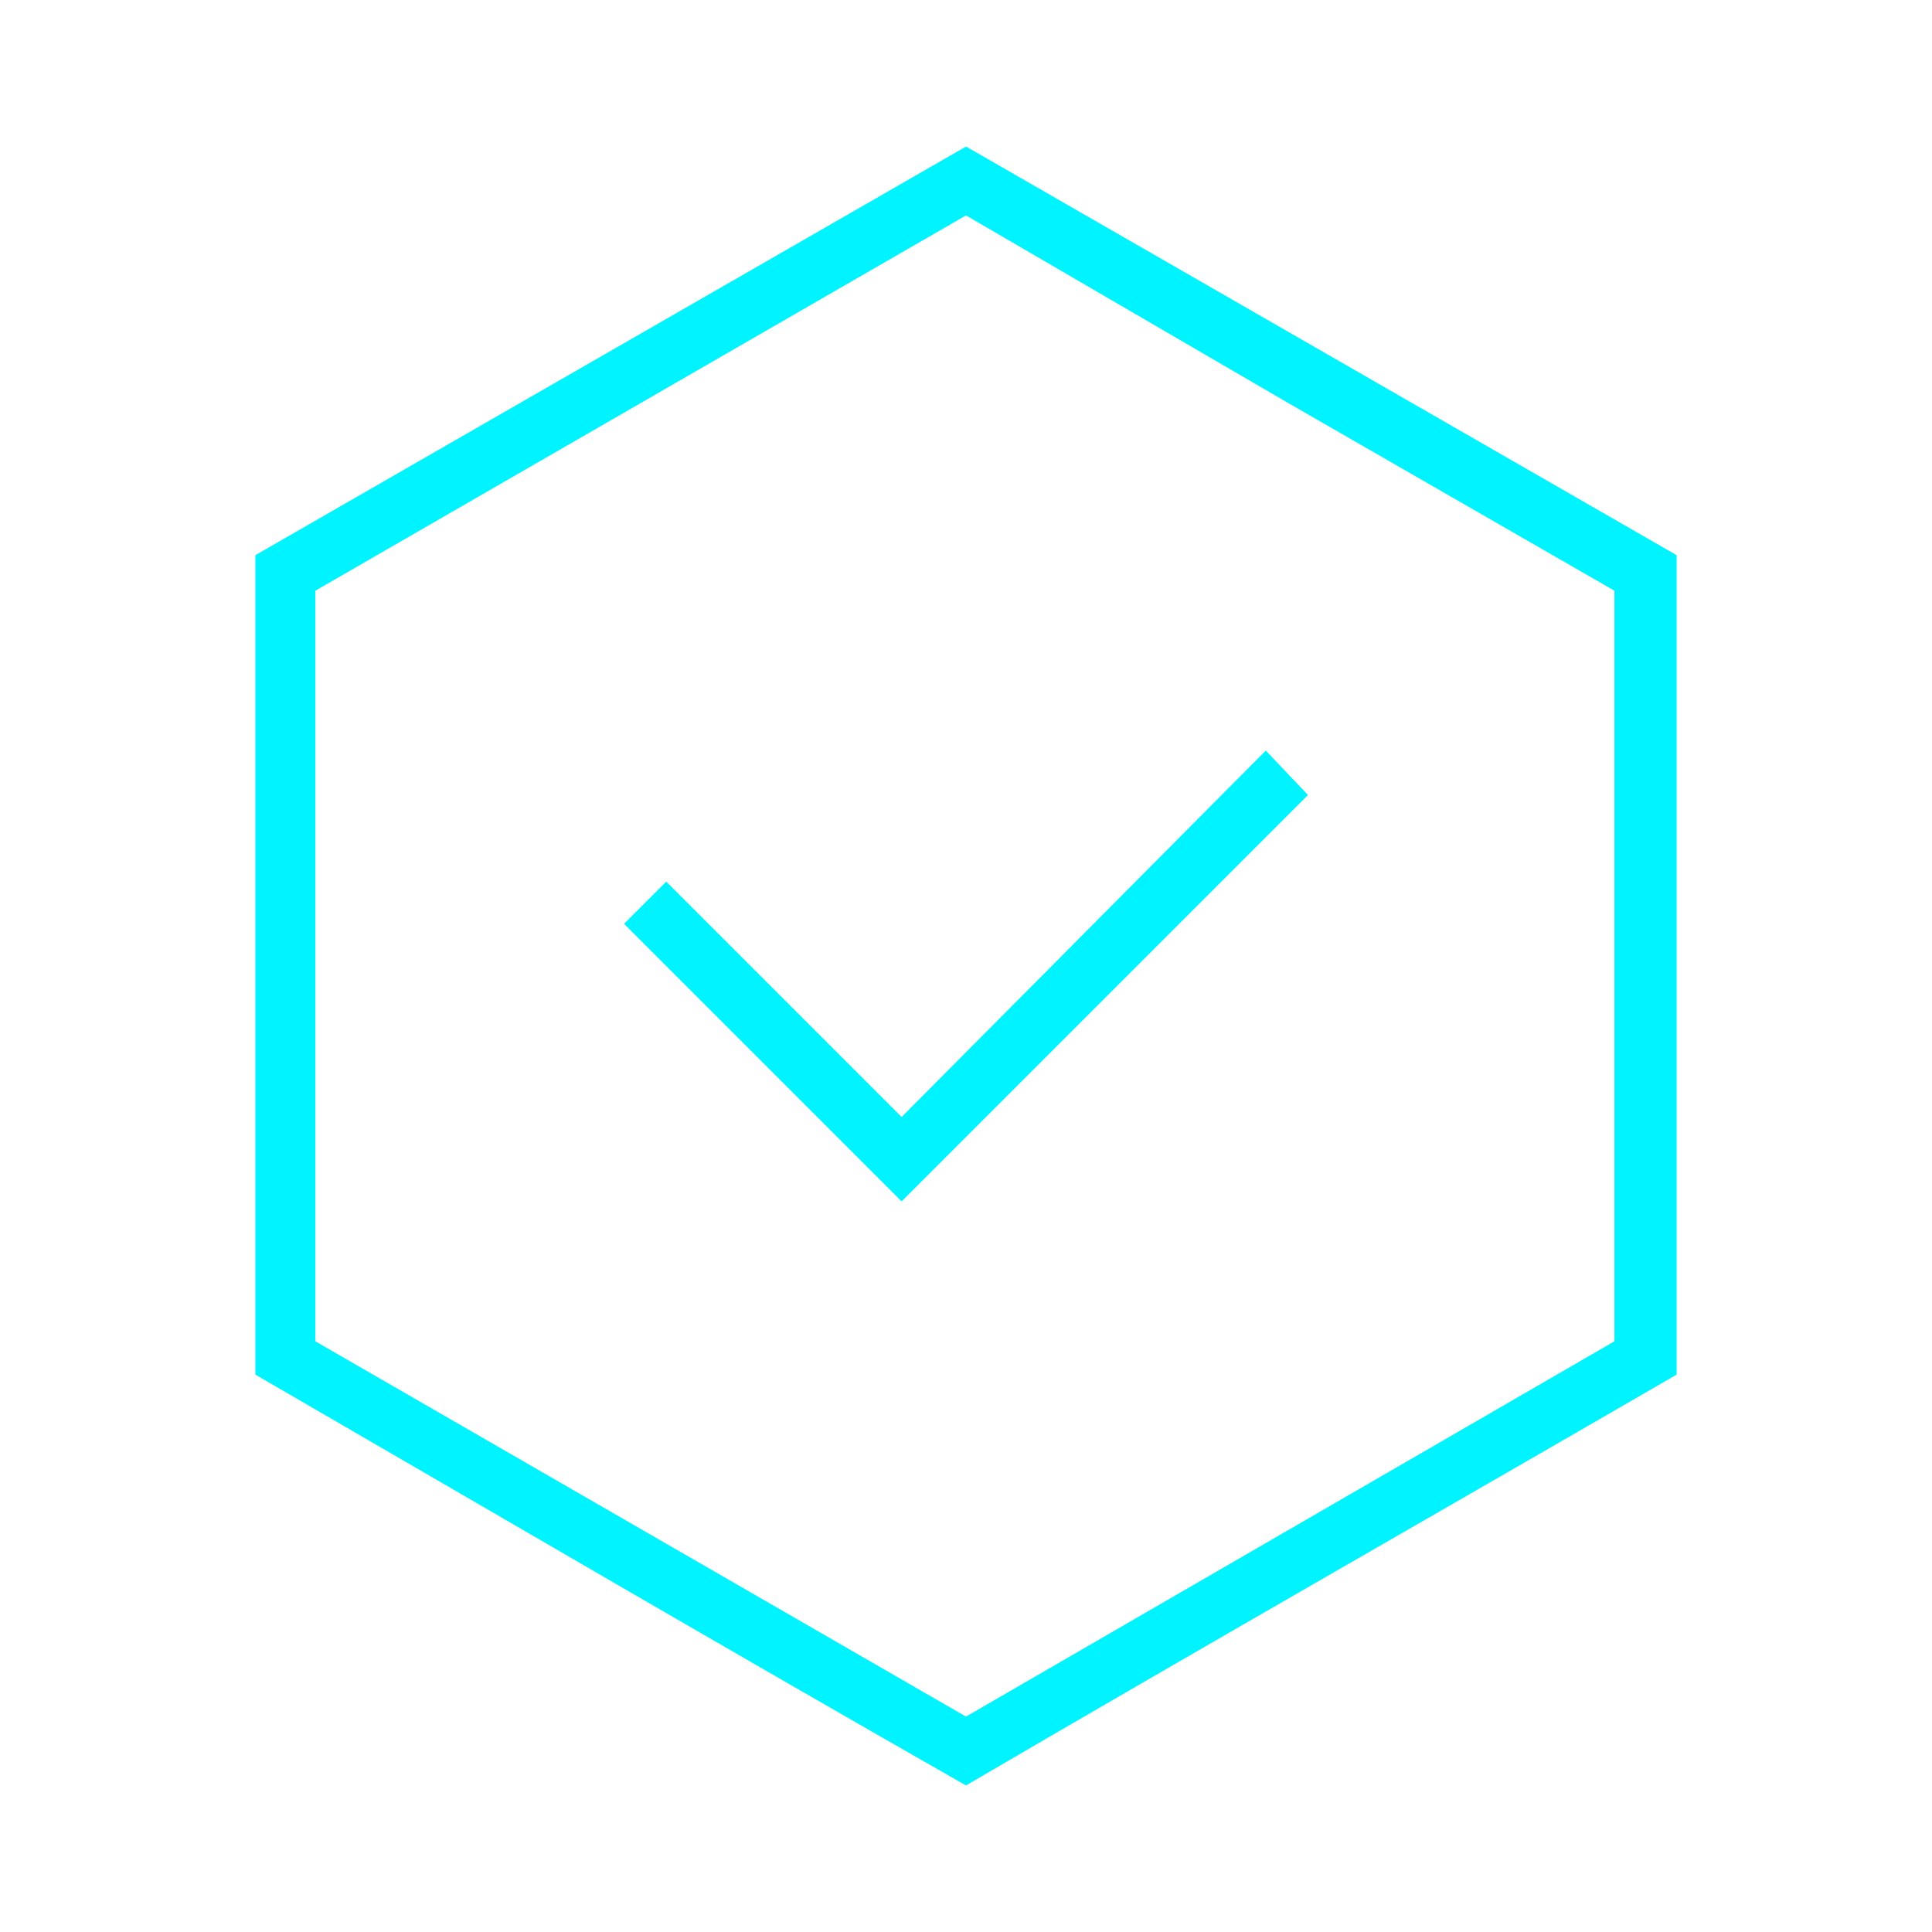 <?xml version="1.0" encoding="UTF-8"?>
<!DOCTYPE svg PUBLIC "-//W3C//DTD SVG 1.1//EN" "http://www.w3.org/Graphics/SVG/1.1/DTD/svg11.dtd">
<!-- Creator: CorelDRAW 2018 (64-Bit) -->
<svg xmlns="http://www.w3.org/2000/svg" xml:space="preserve" width="32px" height="32px" version="1.1" style="shape-rendering:geometricPrecision; text-rendering:geometricPrecision; image-rendering:optimizeQuality; fill-rule:evenodd; clip-rule:evenodd"
viewBox="0 0 0.87 0.87"
 xmlns:xlink="http://www.w3.org/1999/xlink">
 <defs>
  <style type="text/css">
   <![CDATA[
    .fil1 {fill:none}
    .fil0 {fill:#00F4FF;fill-rule:nonzero}
   ]]>
  </style>
 </defs>
 <g id="Layer_x0020_1">
  <g id="_1773220436336">
   <g>
    <path class="fil0" d="M0.442 0.07l0.313 0.18 0 0.369c-0.107,0.062 -0.214,0.123 -0.32,0.185 -0.107,-0.061 -0.213,-0.123 -0.32,-0.185l0 -0.369 0.32 -0.184 0.007 0.004zm0.139 0.112l-0.146 -0.085 -0.293 0.169 0 0.338 0.293 0.169 0.292 -0.169 0 -0.338 -0.146 -0.084z"/>
    <polygon class="fil0" points="0.3,0.397 0.406,0.503 0.57,0.338 0.589,0.358 0.406,0.541 0.281,0.416 "/>
   </g>
   <rect class="fil1" width="0.87" height="0.87"/>
  </g>
 </g>
</svg>
